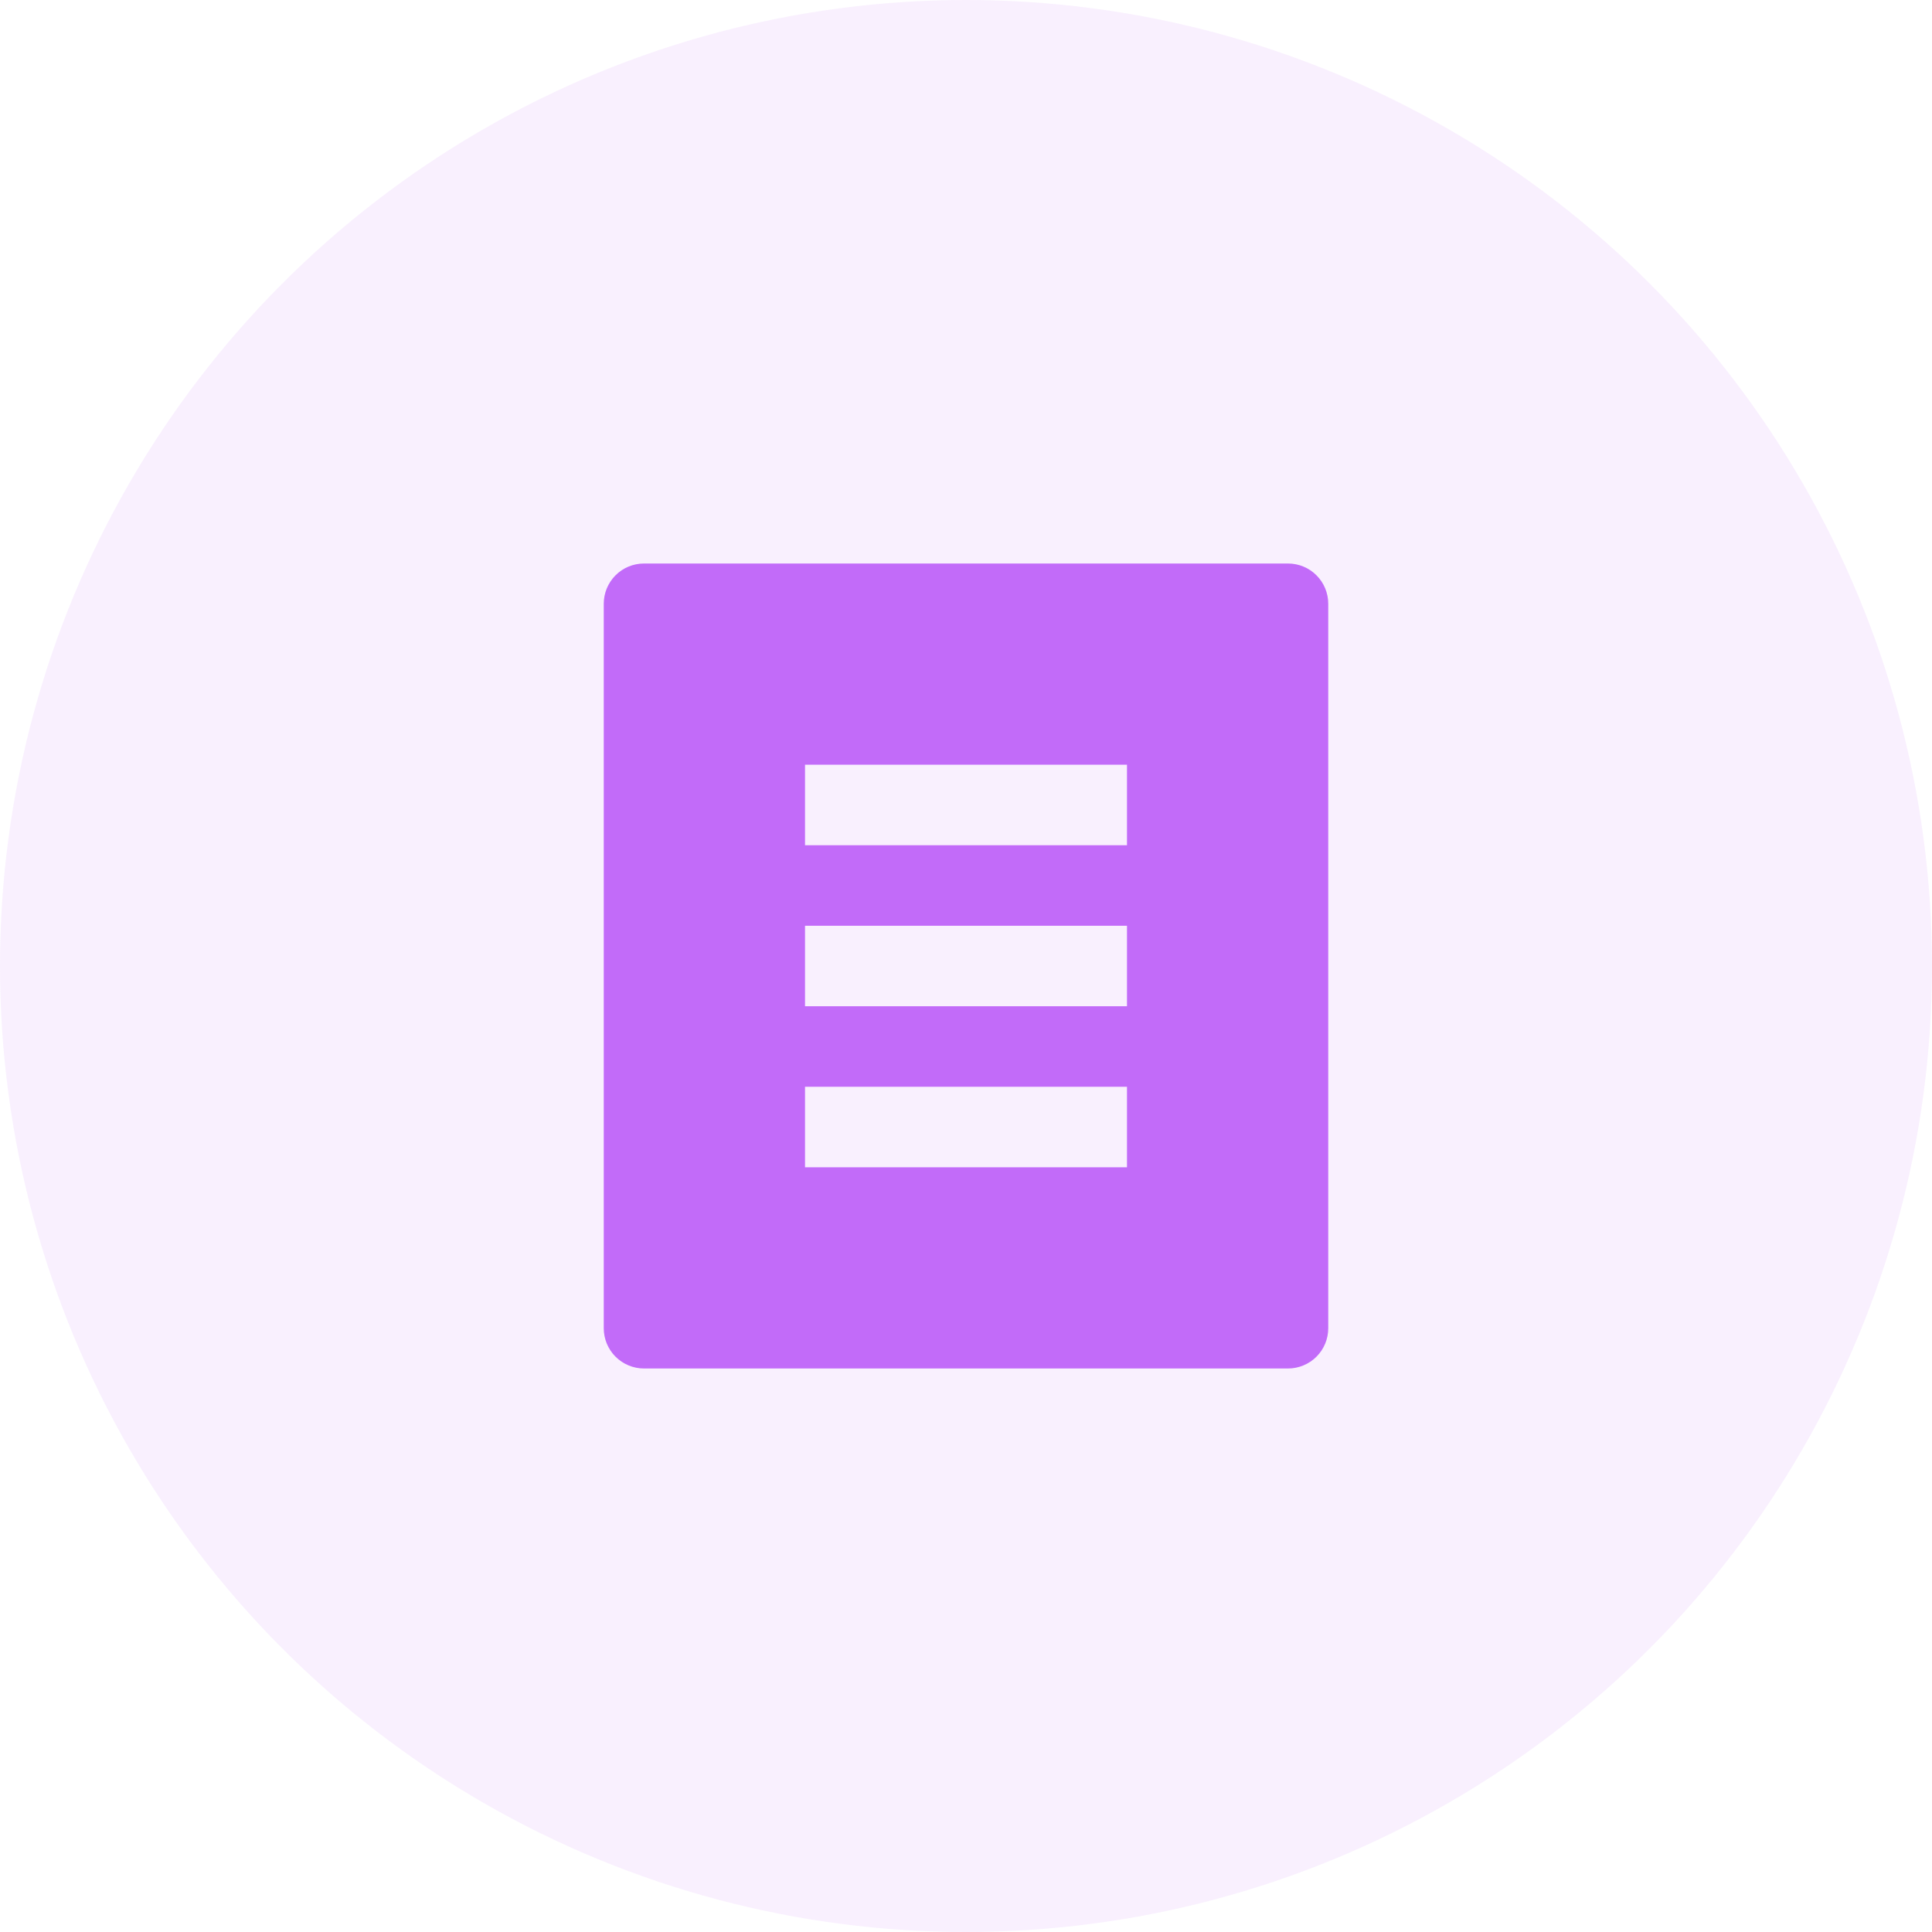 <svg width="40" height="40" viewBox="0 0 40 40" fill="none" xmlns="http://www.w3.org/2000/svg">
    <circle opacity="0.1" cx="20" cy="20" r="20" fill="#C26BF9" />
    <path
        d="M26.667 28.333H13.333C13.112 28.333 12.9 28.245 12.744 28.089C12.588 27.933 12.5 27.721 12.5 27.5V12.5C12.5 12.279 12.588 12.067 12.744 11.911C12.9 11.754 13.112 11.667 13.333 11.667H26.667C26.888 11.667 27.1 11.754 27.256 11.911C27.412 12.067 27.5 12.279 27.5 12.5V27.5C27.5 27.721 27.412 27.933 27.256 28.089C27.1 28.245 26.888 28.333 26.667 28.333ZM16.667 15.833V17.5H23.333V15.833H16.667ZM16.667 19.167V20.833H23.333V19.167H16.667ZM16.667 22.5V24.167H23.333V22.5H16.667Z"
        fill="#C26BF9" />
</svg>
